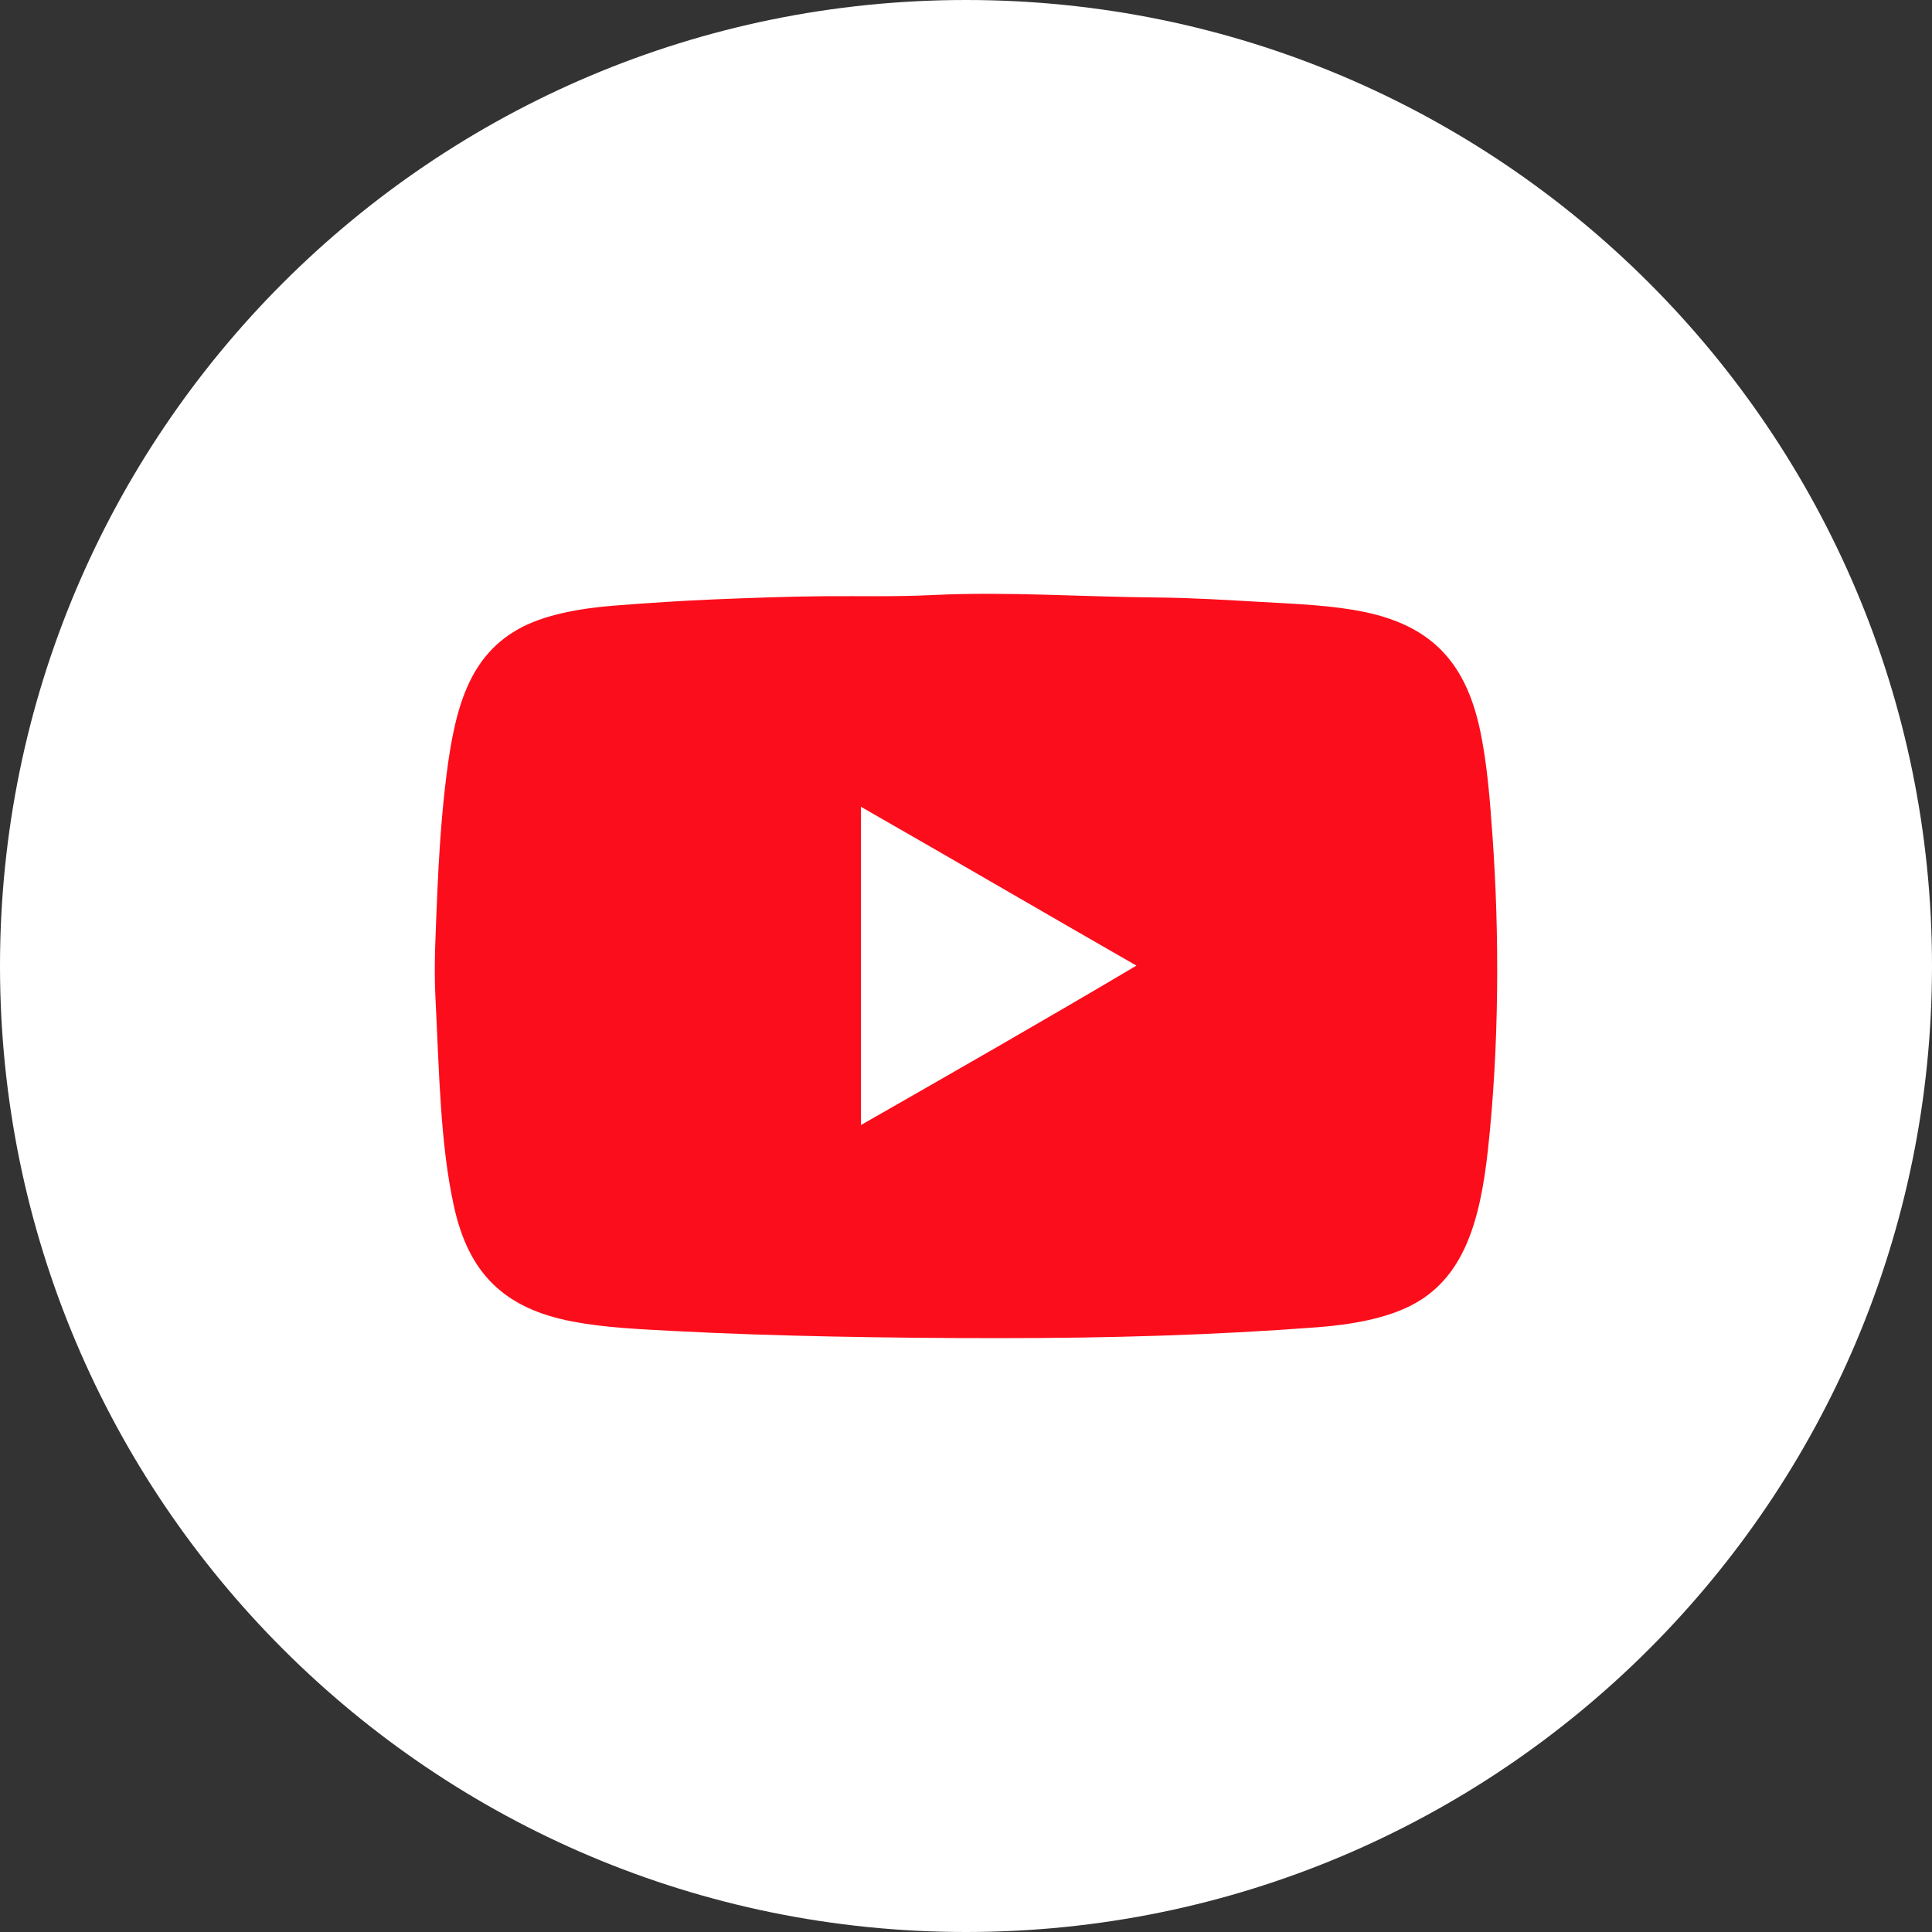 <svg width="100%" height="100%" viewBox="0 0 45 45" fill="none" xmlns="http://www.w3.org/2000/svg">
<rect x="0" y="0" width="45" height="45" fill="#333333" stroke="none"/>
<g clip-path="url(#clip0_204_498)">
<path d="M22.5 0C10.073 0 0 10.074 0 22.5C0 34.926 10.073 45 22.5 45C34.928 45 45 34.926 45 22.5C45 10.074 34.928 0 22.5 0Z" fill="white"/>
<path fill-rule="evenodd" clip-rule="evenodd" d="M21.76 13.858C23.47 13.777 25.192 13.902 26.977 13.917C27.772 13.925 28.569 13.975 29.383 14.021C30.21 14.068 31.052 14.099 31.805 14.259C33.382 14.595 34.154 15.471 34.48 17.037C34.636 17.79 34.7 18.577 34.761 19.445C34.929 21.766 34.918 24.387 34.658 26.77C34.474 28.466 34.088 29.787 32.86 30.41C32.266 30.711 31.485 30.854 30.675 30.915C28.245 31.098 25.879 31.168 23.246 31.168C20.753 31.168 17.992 31.123 15.743 31.004C14.905 30.959 14.109 30.928 13.336 30.781C11.724 30.474 10.912 29.642 10.572 28.092C10.252 26.631 10.231 24.98 10.141 23.204C10.104 22.481 10.15 21.676 10.185 20.811C10.219 19.981 10.277 19.122 10.363 18.359C10.558 16.643 10.851 15.331 12.087 14.645C12.649 14.333 13.445 14.176 14.27 14.109C15.054 14.046 15.922 13.99 16.633 13.961C17.511 13.925 18.358 13.894 19.189 13.887C20.094 13.879 20.785 13.905 21.76 13.858ZM20.052 26.205C22.201 24.977 24.35 23.748 26.47 22.491C24.326 21.263 22.198 20.018 20.052 18.791C20.052 21.263 20.052 23.734 20.052 26.205Z" fill="#FC0D1B"/>
</g>
<defs>
<clipPath id="clip0_204_498">
<rect width="45" height="45" fill="white"/>
</clipPath>
</defs>
</svg>
